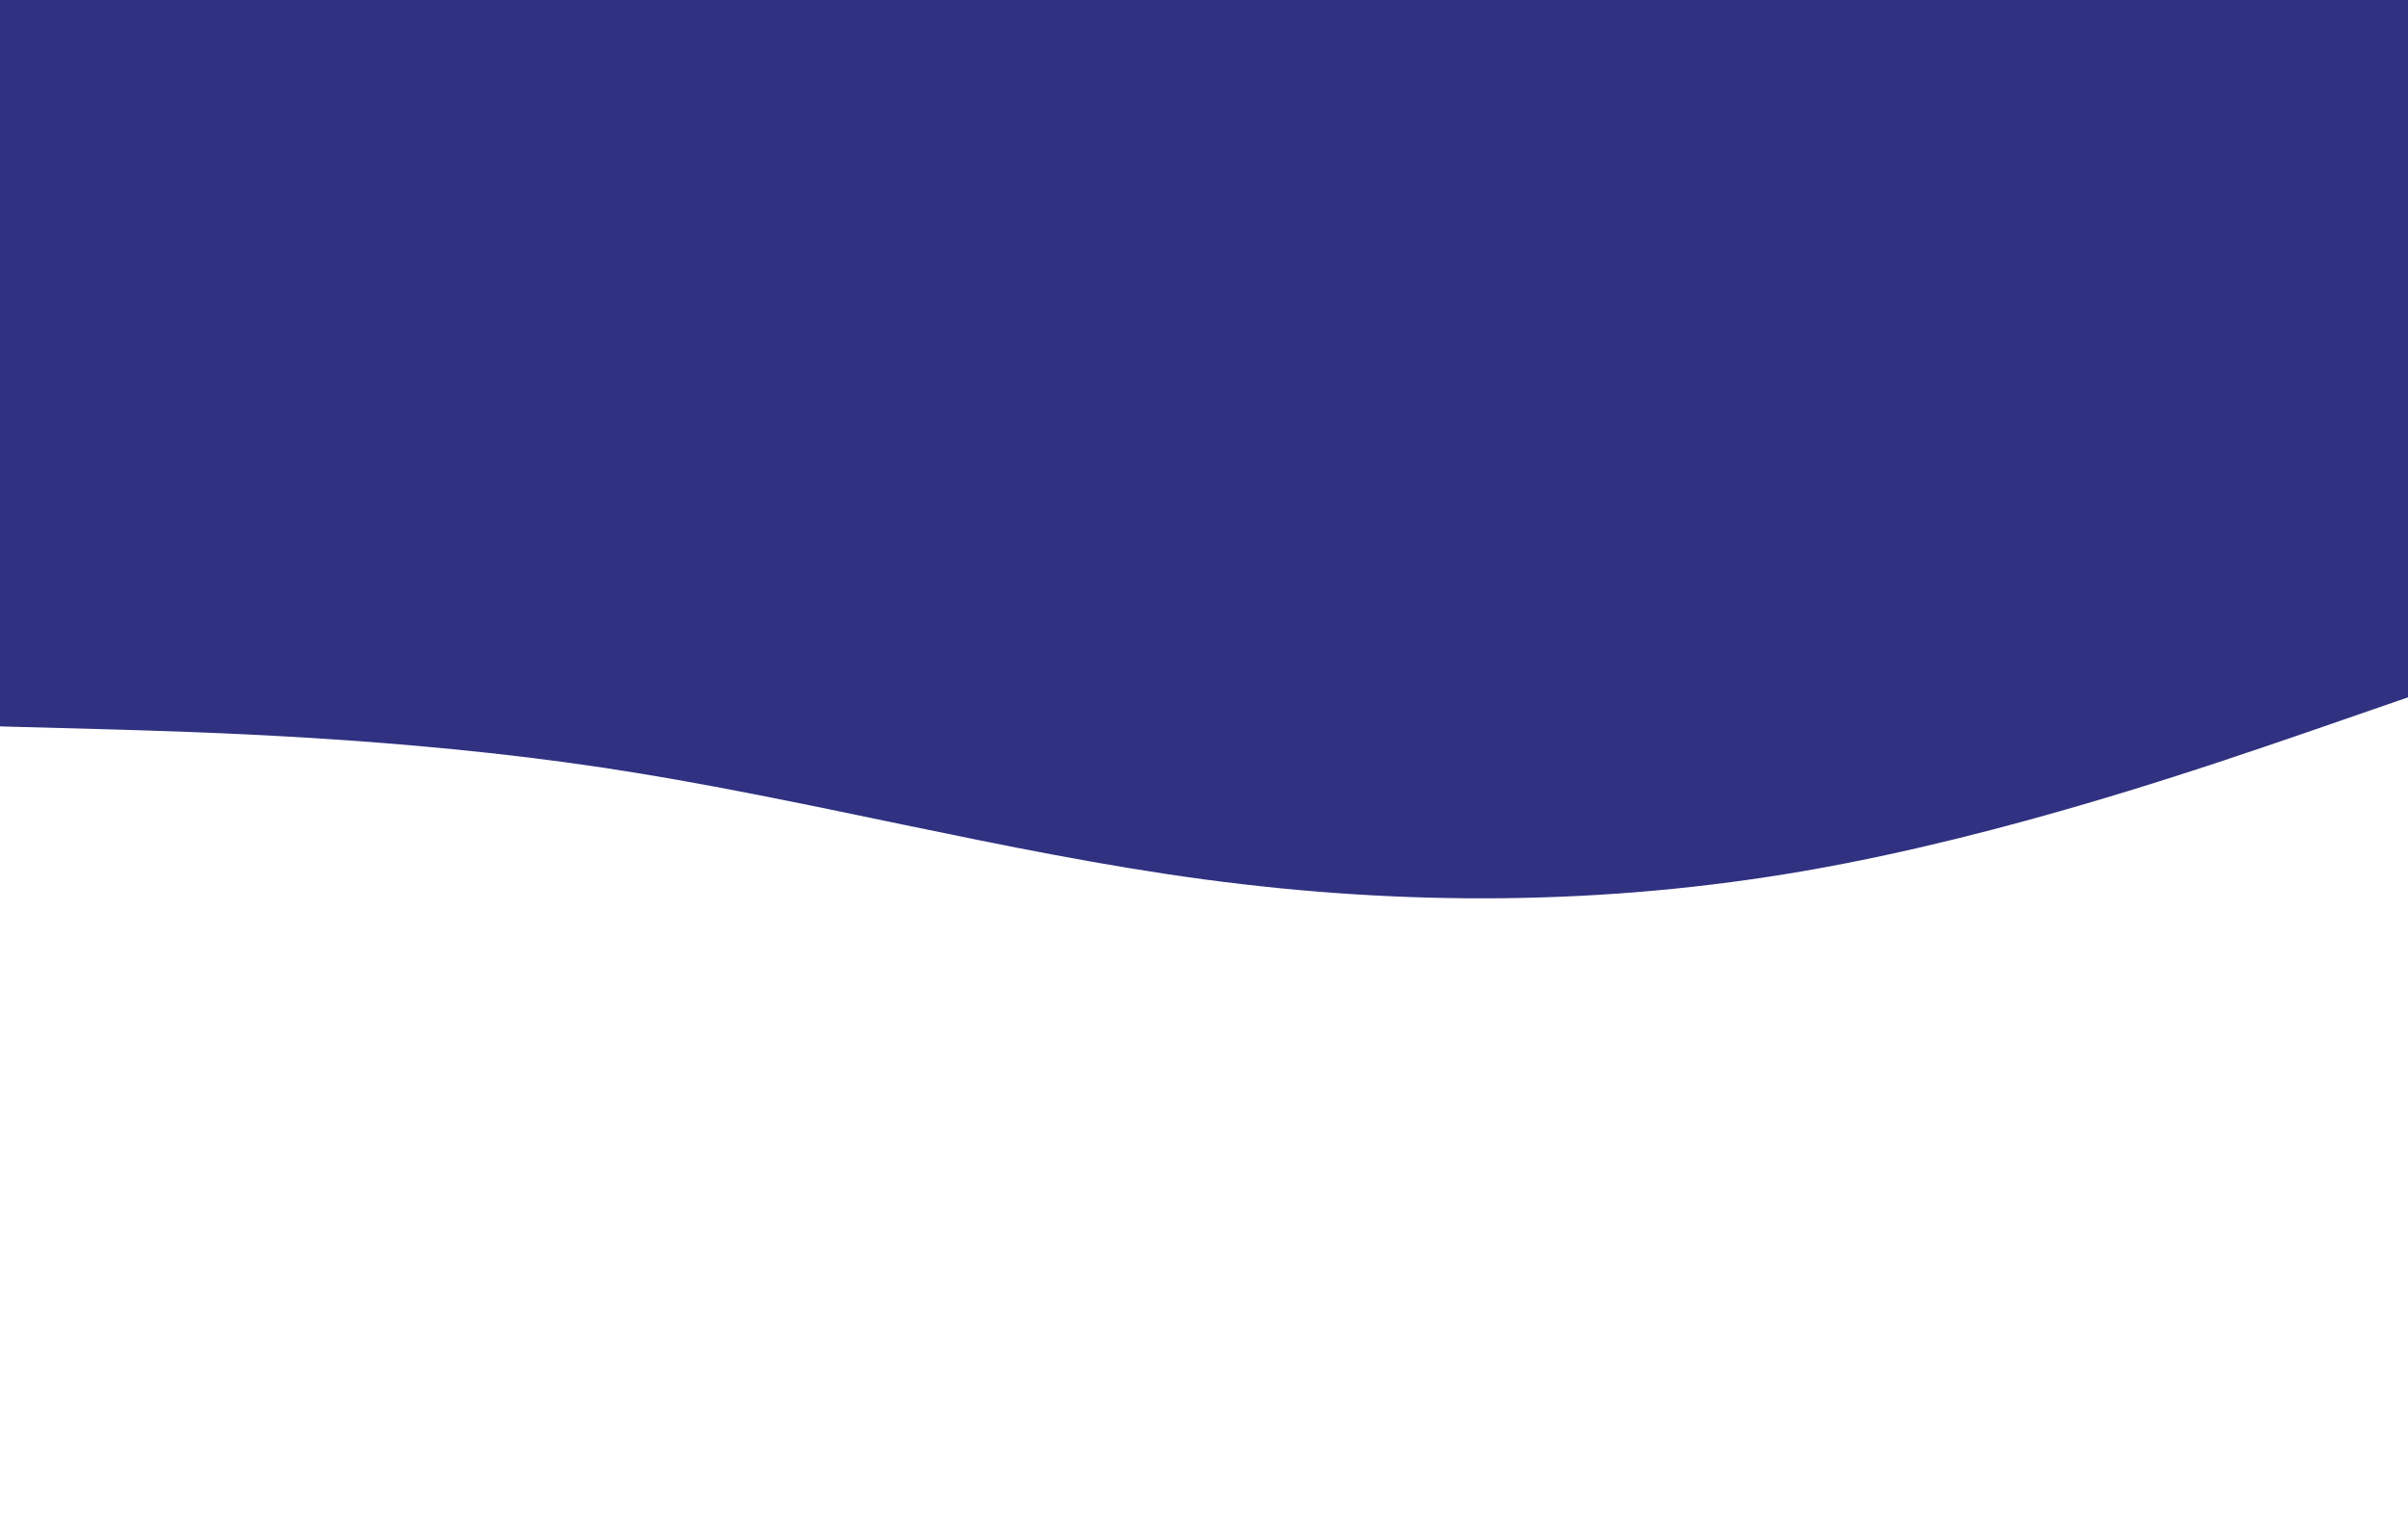 <svg id="visual" viewBox="0 0 1160 740" width="1160" height="740" xmlns="http://www.w3.org/2000/svg" xmlns:xlink="http://www.w3.org/1999/xlink" version="1.1"><path d="M0 350L48.3 351.3C96.7 352.7 193.3 355.3 290 369.8C386.7 384.3 483.3 410.7 580 423.7C676.7 436.7 773.3 436.3 870 419.5C966.7 402.7 1063.3 369.3 1111.7 352.7L1160 336L1160 0L1111.7 0C1063.3 0 966.7 0 870 0C773.3 0 676.7 0 580 0C483.3 0 386.7 0 290 0C193.3 0 96.7 0 48.3 0L0 0Z" fill="#303180" stroke-linecap="round" stroke-linejoin="miter"></path></svg>